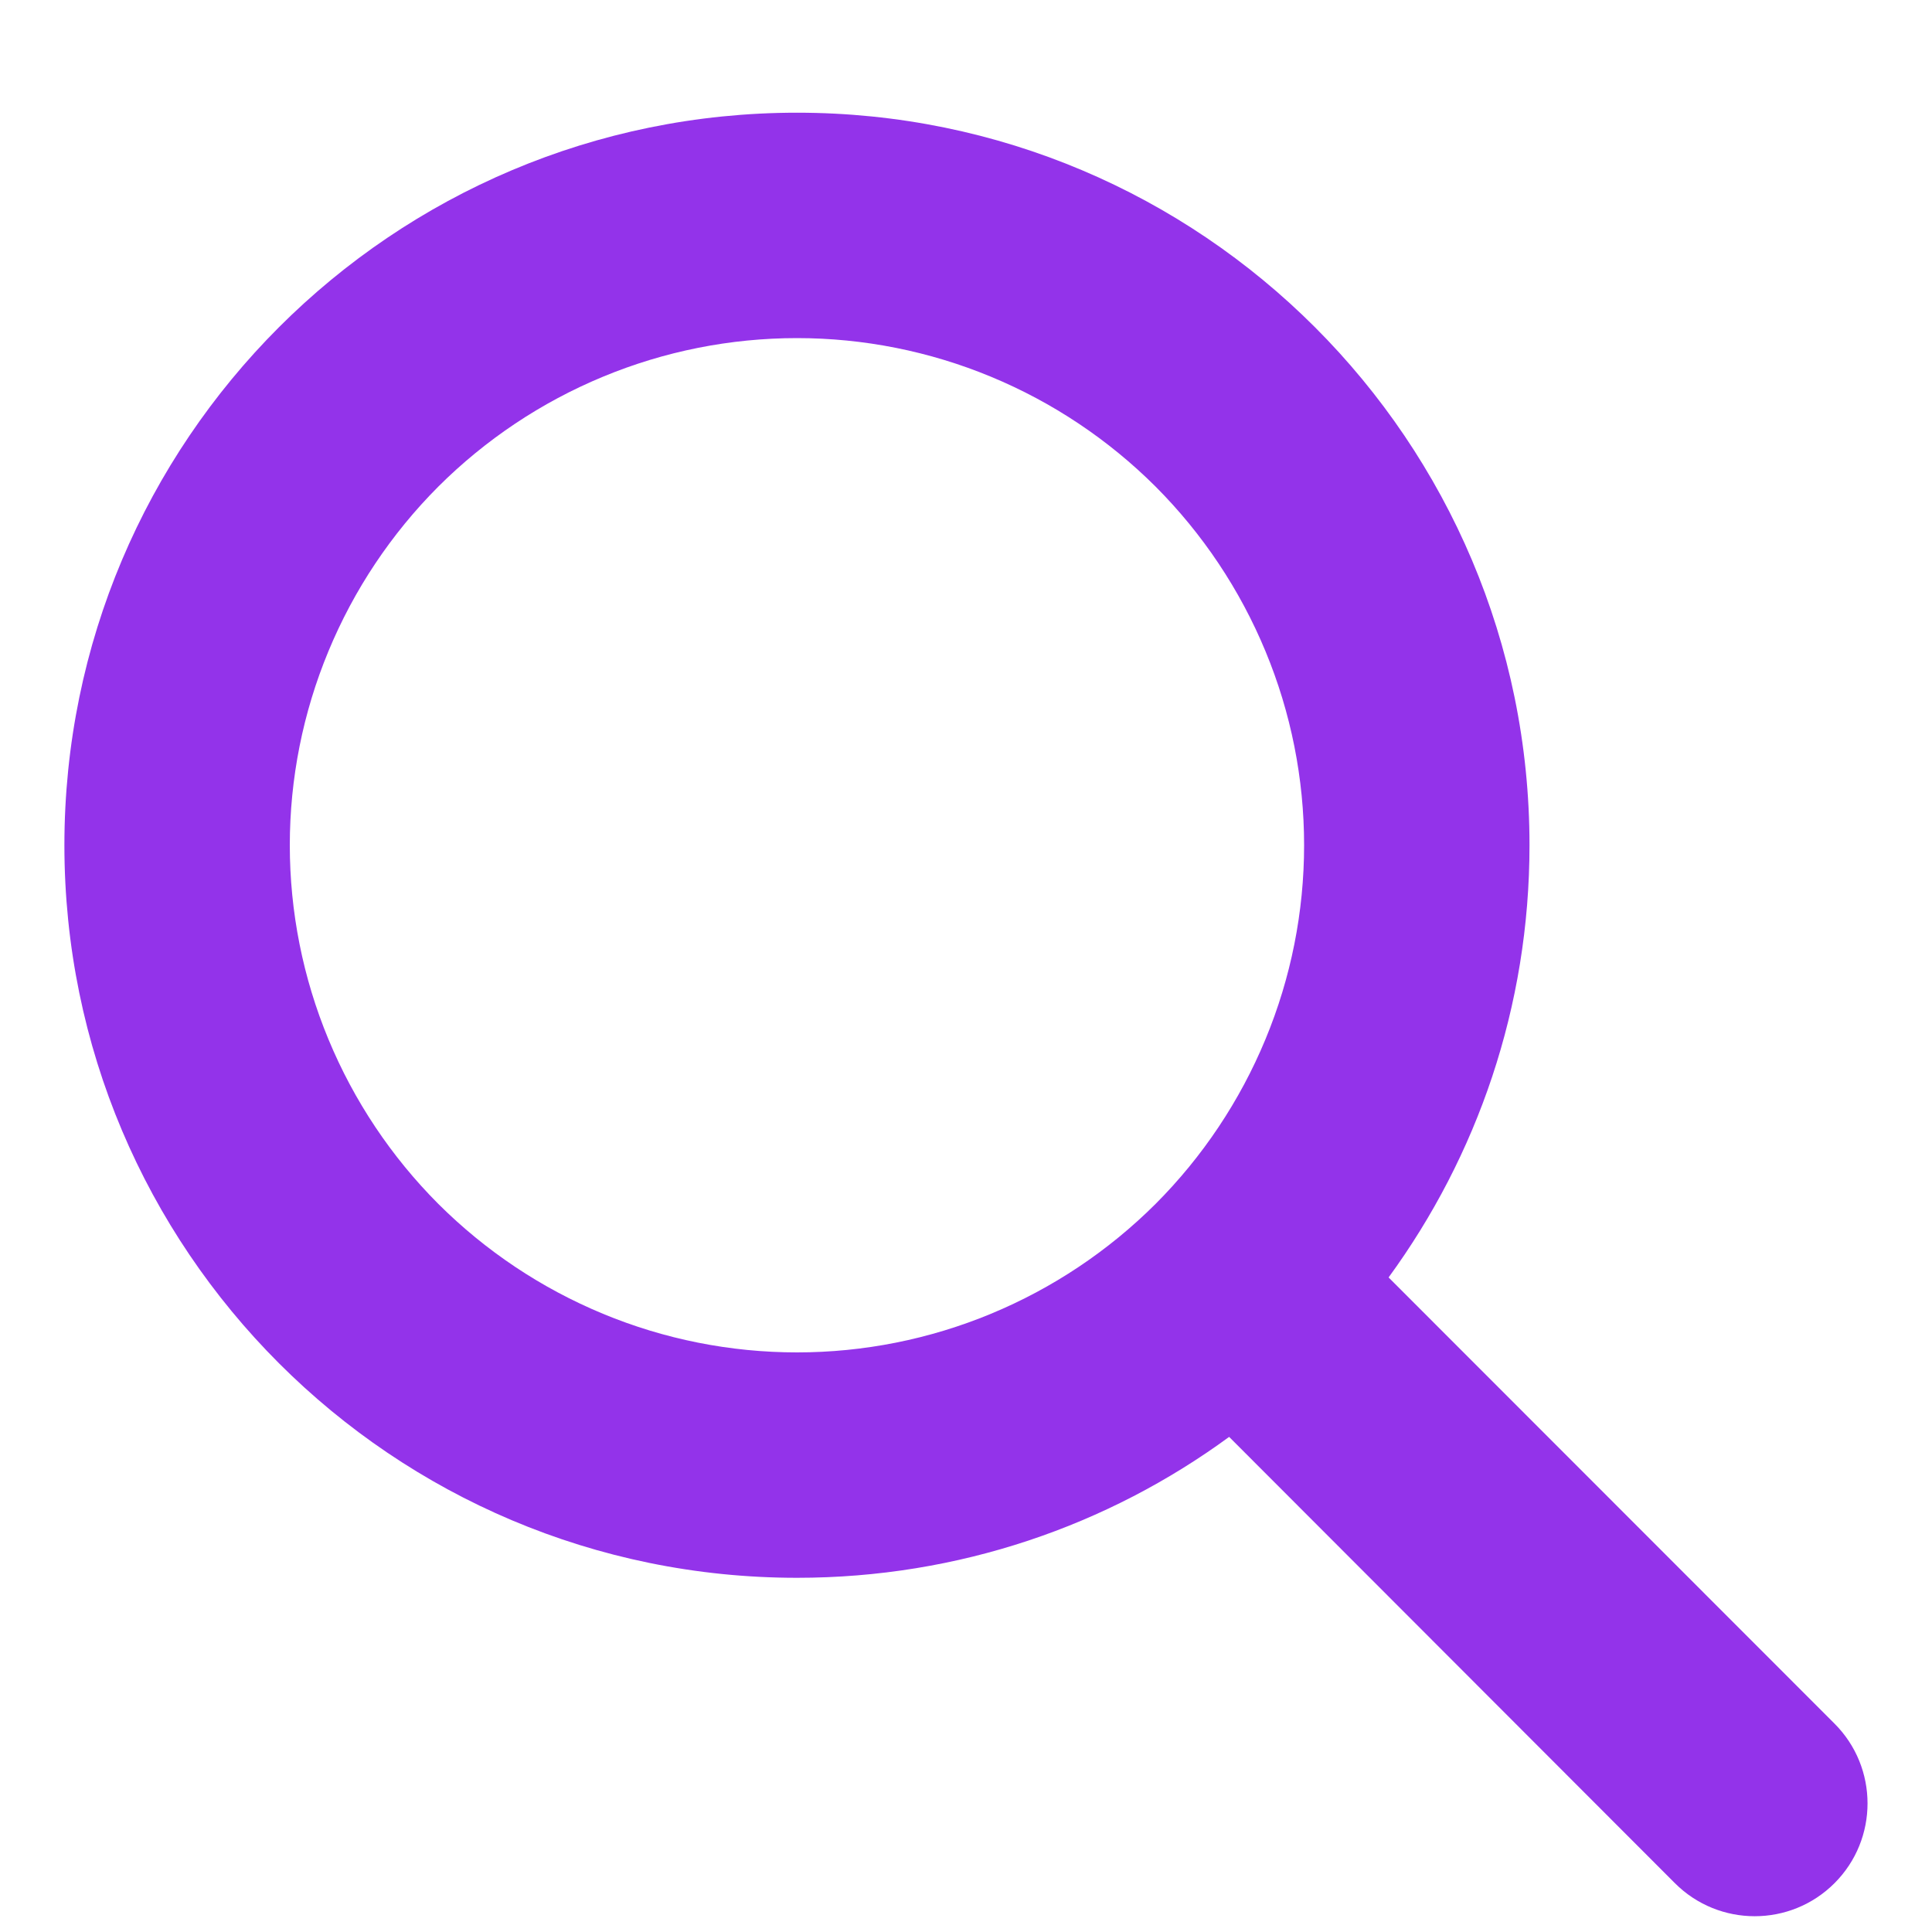 <svg width="15" height="15" viewBox="0 0 15 15" fill="none" xmlns="http://www.w3.org/2000/svg">
<g clip-path="url(#clip0_75_868)">
<path d="M11.875 6.562C11.875 7.818 11.468 8.977 10.781 9.918L14.243 13.382C14.585 13.724 14.585 14.279 14.243 14.621C13.901 14.963 13.346 14.963 13.004 14.621L9.543 11.156C8.602 11.845 7.443 12.25 6.188 12.25C3.046 12.25 0.5 9.704 0.5 6.562C0.5 3.421 3.046 0.875 6.188 0.875C9.329 0.875 11.875 3.421 11.875 6.562ZM6.188 10.5C6.705 10.5 7.217 10.398 7.694 10.2C8.172 10.002 8.606 9.712 8.972 9.347C9.337 8.981 9.627 8.547 9.825 8.069C10.023 7.592 10.125 7.08 10.125 6.562C10.125 6.045 10.023 5.533 9.825 5.056C9.627 4.578 9.337 4.144 8.972 3.778C8.606 3.413 8.172 3.123 7.694 2.925C7.217 2.727 6.705 2.625 6.188 2.625C5.67 2.625 5.158 2.727 4.681 2.925C4.203 3.123 3.769 3.413 3.403 3.778C3.038 4.144 2.748 4.578 2.55 5.056C2.352 5.533 2.25 6.045 2.25 6.562C2.25 7.08 2.352 7.592 2.55 8.069C2.748 8.547 3.038 8.981 3.403 9.347C3.769 9.712 4.203 10.002 4.681 10.2C5.158 10.398 5.67 10.5 6.188 10.5Z" fill="#9333EA"/>
</g>
<defs>
<clipPath id="clip0_75_868">
<path d="M0.5 0.875H14.5V14.875H0.5V0.875Z" fill="white"/>
</clipPath>
</defs>
</svg>
